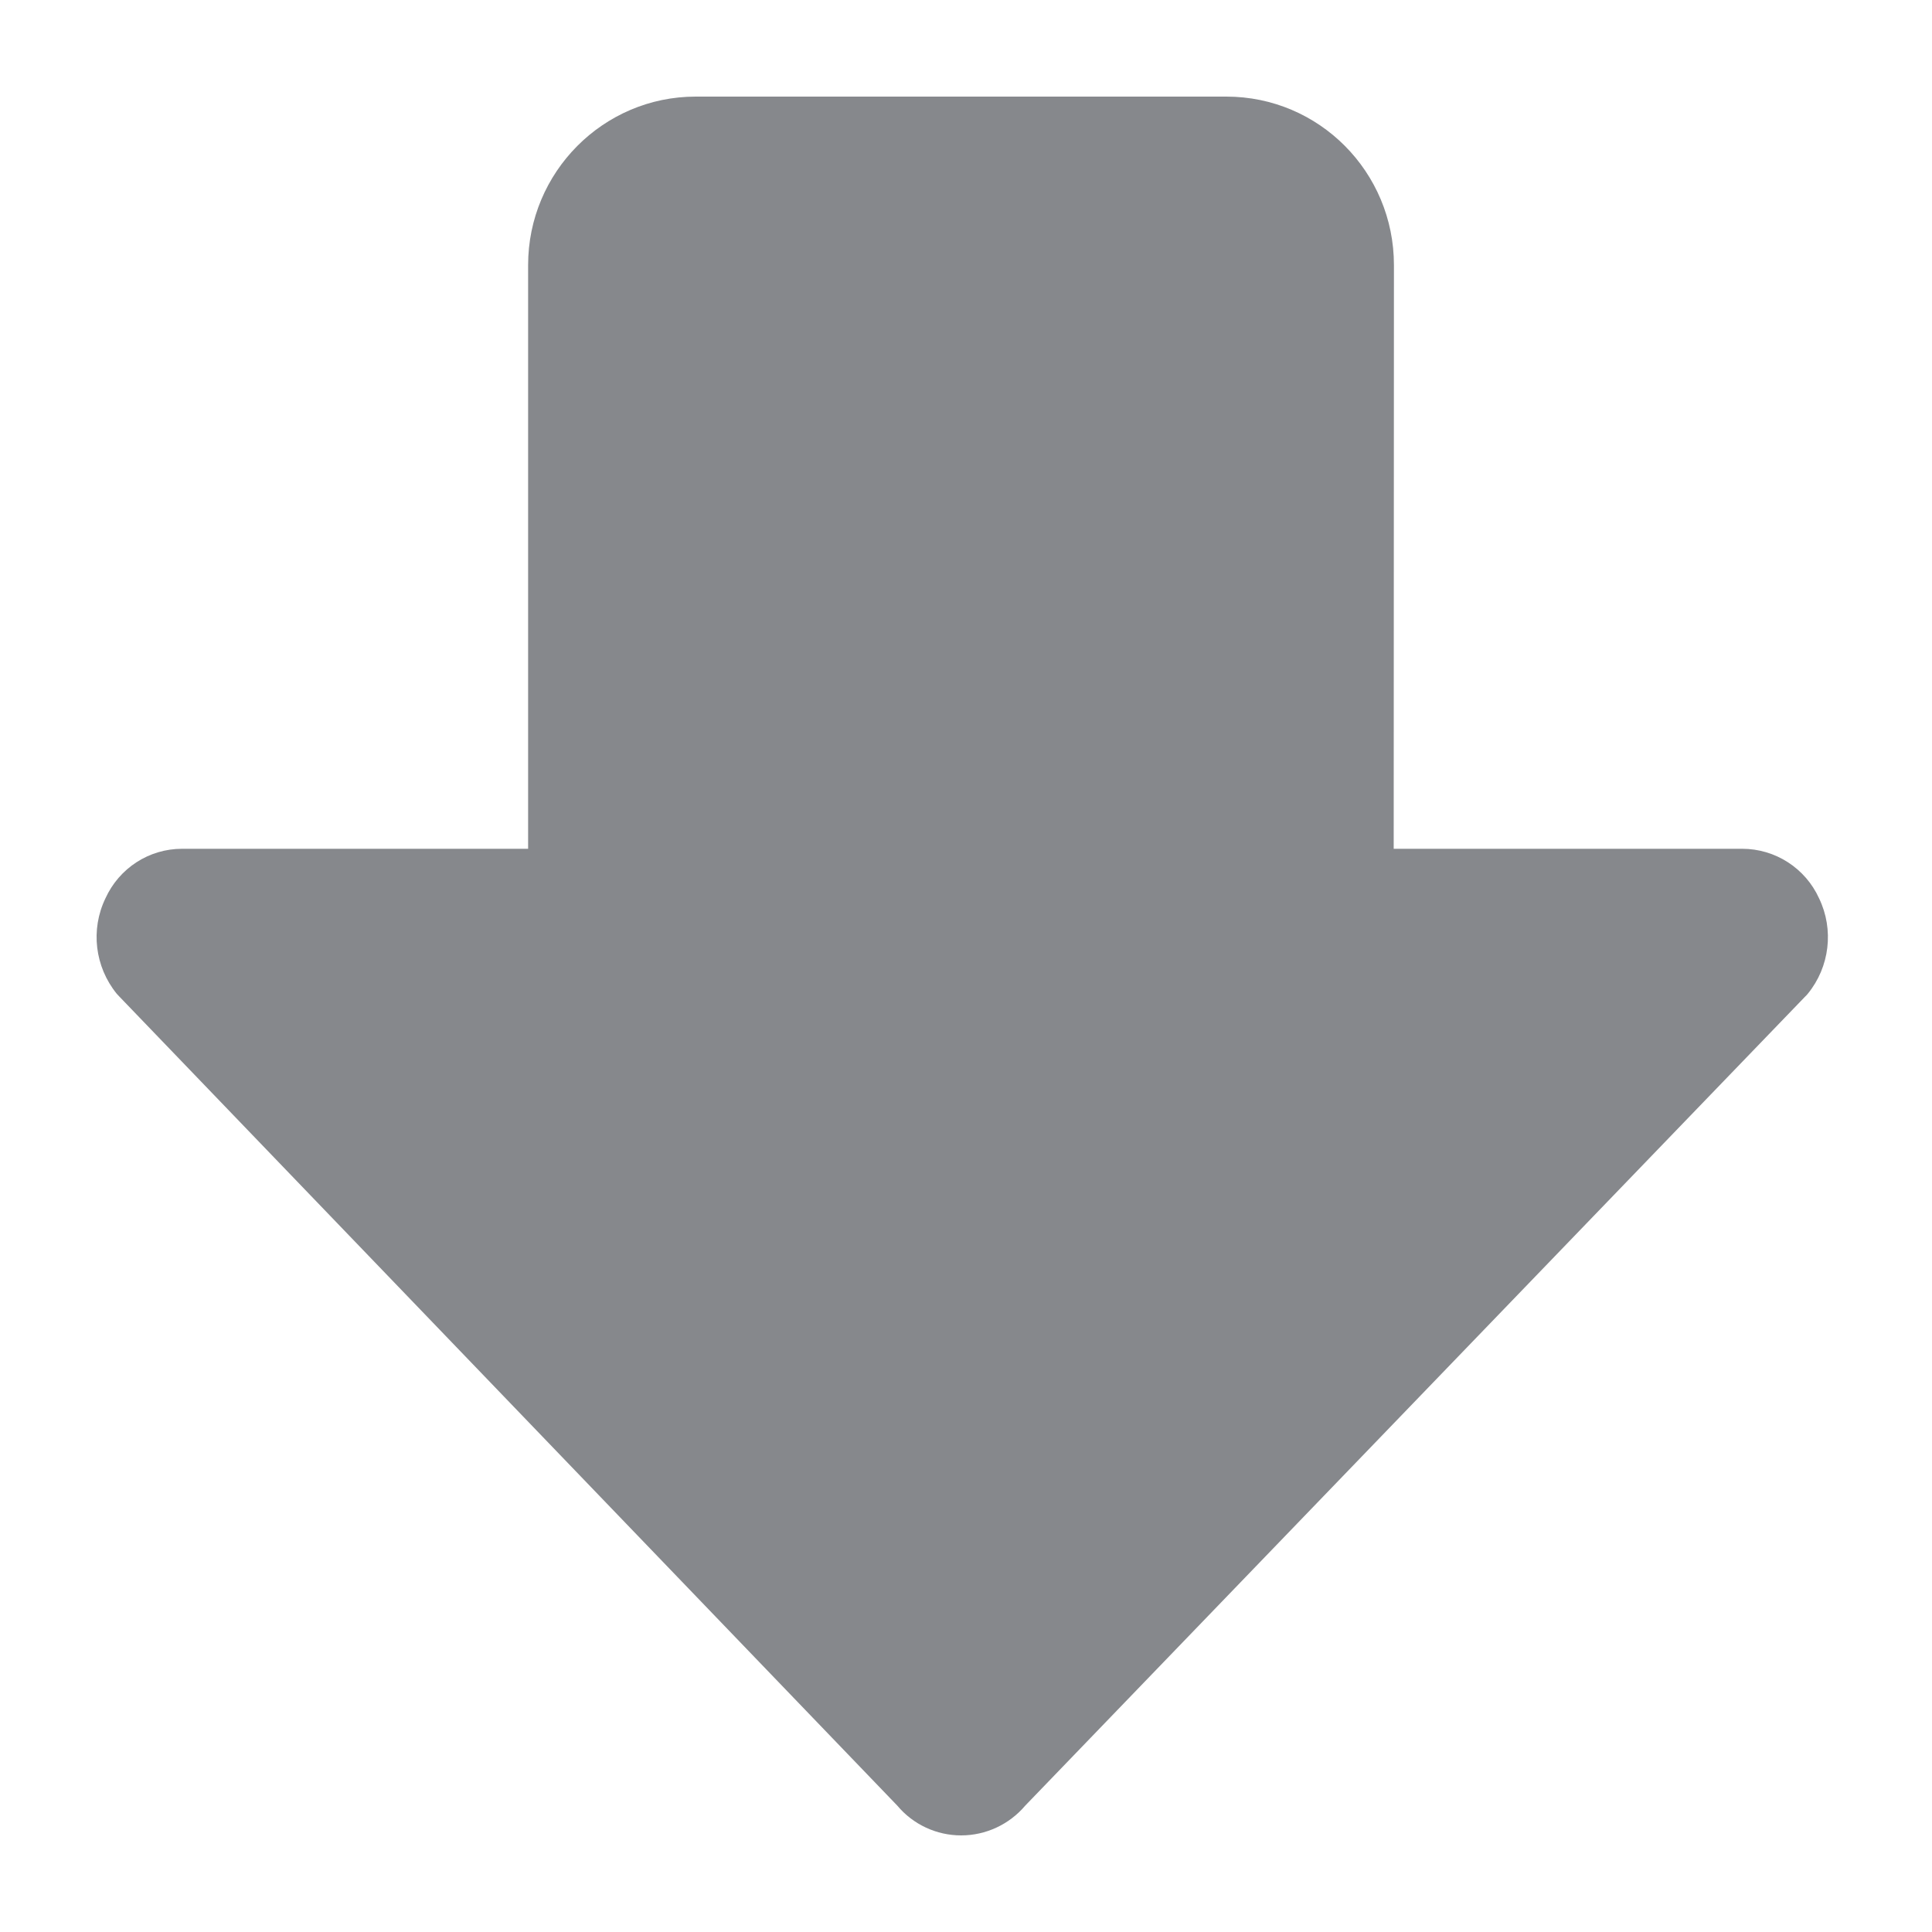 <svg width="40" height="40" viewBox="0 0 40 40" fill="none" xmlns="http://www.w3.org/2000/svg">
<path d="M19.899 38C19.389 38 18.904 37.774 18.578 37.384L2.474 20.636C2.453 20.616 2.438 20.595 2.417 20.575C1.963 20.015 1.871 19.246 2.183 18.599C2.468 17.973 3.086 17.573 3.77 17.573H10.934V5.489C10.934 3.565 12.49 2 14.404 2H25.39C27.309 2 28.86 3.56 28.86 5.489L28.855 17.573H36.07C36.754 17.573 37.377 17.973 37.662 18.599C37.974 19.246 37.882 20.02 37.428 20.575C37.412 20.595 37.392 20.616 37.371 20.636L21.226 37.384C20.895 37.774 20.41 38 19.899 38Z" fill="#86888C"/>
</svg>
